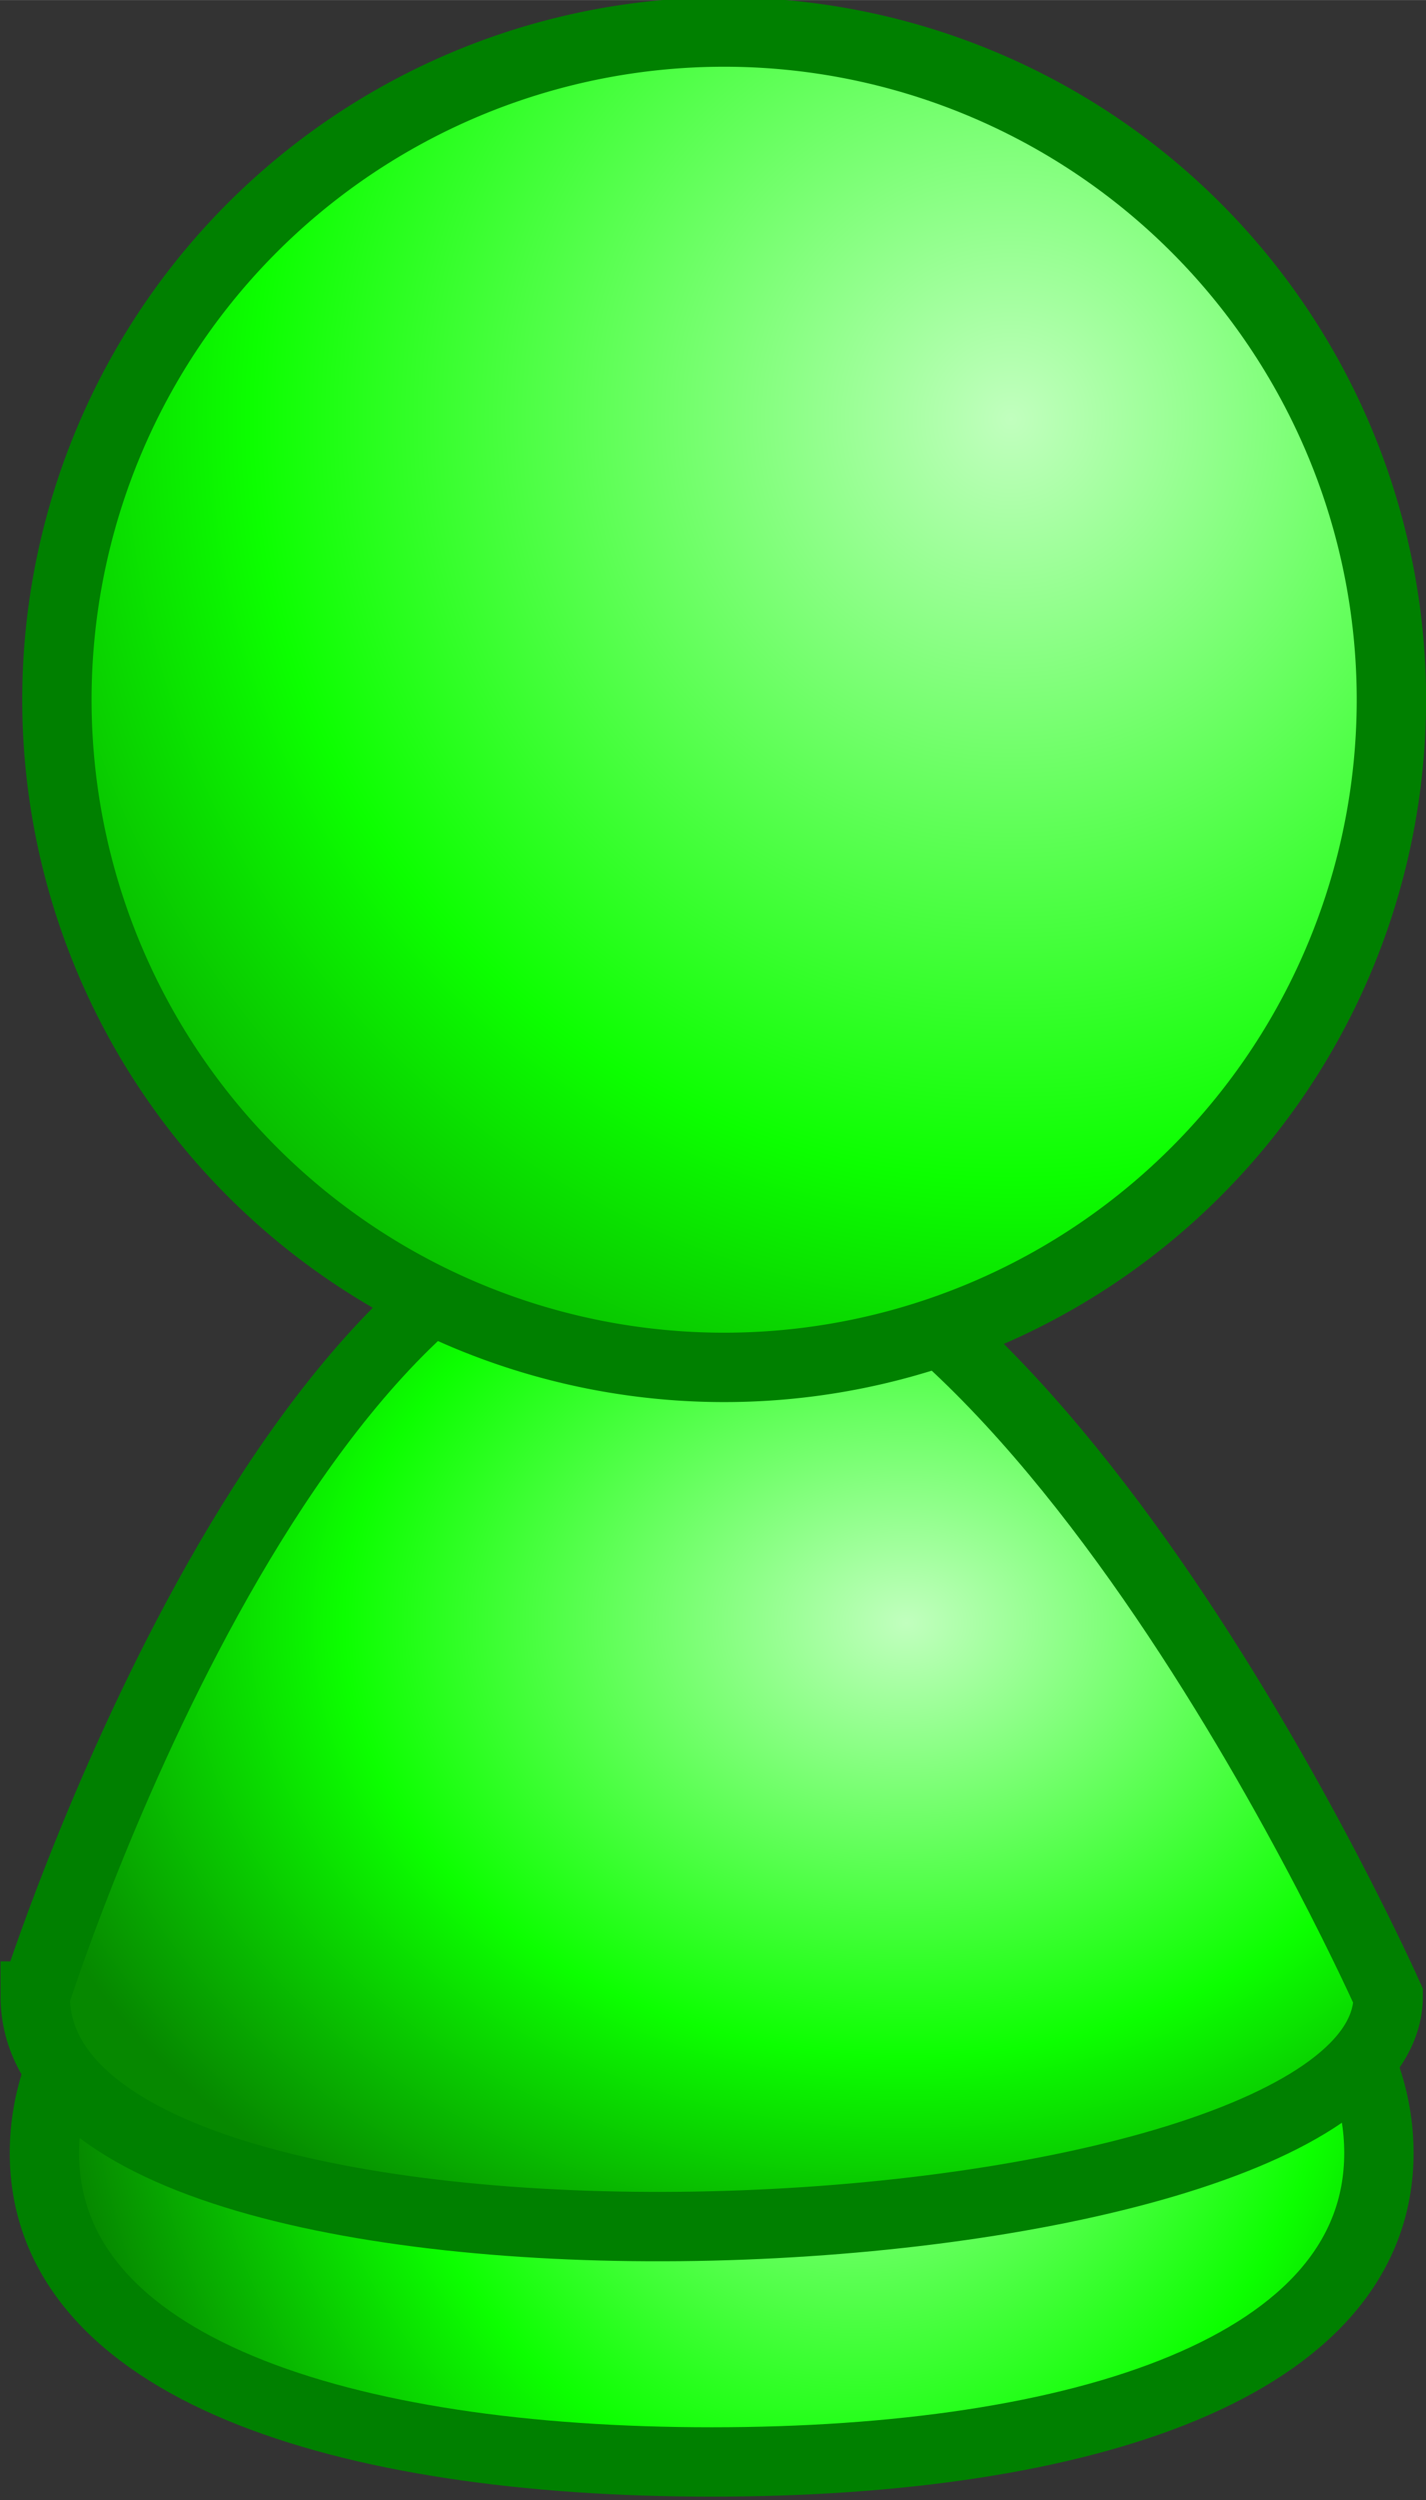 <?xml version="1.0" encoding="UTF-8" standalone="no"?>
<!-- Created with Inkscape (http://www.inkscape.org/) -->

<svg
   xmlns:dc="http://purl.org/dc/elements/1.1/"
   xmlns:cc="http://creativecommons.org/ns#"
   xmlns:rdf="http://www.w3.org/1999/02/22-rdf-syntax-ns#"
   xmlns:svg="http://www.w3.org/2000/svg"
   xmlns="http://www.w3.org/2000/svg"
   xmlns:xlink="http://www.w3.org/1999/xlink"
   xmlns:sodipodi="http://sodipodi.sourceforge.net/DTD/sodipodi-0.dtd"
   xmlns:inkscape="http://www.inkscape.org/namespaces/inkscape"
   width="36.528"
   height="64"
   viewBox="0 0 9.665 16.933"
   version="1.1"
   id="svg8"
   inkscape:version="0.92.4 5da689c313, 2019-01-14"
   sodipodi:docname="green_pawn.svg">
  <rect x="0" y="0" width="9.665" height="16.933" fill="#333333" stroke="none"/>
  <defs
     id="defs2">
    <linearGradient
       id="linearGradient995"
       inkscape:collect="always">
      <stop
         id="stop989"
         offset="0"
         style="stop-color:#c0beff;stop-opacity:1" />
      <stop
         style="stop-color:#0600ff;stop-opacity:1"
         offset="0.6"
         id="stop991" />
      <stop
         id="stop993"
         offset="1"
         style="stop-color:#040088;stop-opacity:1" />
    </linearGradient>
    <linearGradient
       inkscape:collect="always"
       id="linearGradient987">
      <stop
         style="stop-color:#c1ffbe;stop-opacity:1"
         offset="0"
         id="stop981" />
      <stop
         id="stop983"
         offset="0.6"
         style="stop-color:#0cff00;stop-opacity:1" />
      <stop
         style="stop-color:#068800;stop-opacity:1"
         offset="1"
         id="stop985" />
    </linearGradient>
    <linearGradient
       inkscape:collect="always"
       id="linearGradient874">
      <stop
         style="stop-color:#fffdbe;stop-opacity:1"
         offset="0"
         id="stop938" />
      <stop
         id="stop940"
         offset="0.6"
         style="stop-color:#f8ff00;stop-opacity:1" />
      <stop
         style="stop-color:#7c8800;stop-opacity:1"
         offset="1"
         id="stop942" />
    </linearGradient>
    <linearGradient
       id="linearGradient874-3"
       inkscape:collect="always">
      <stop
         id="stop870"
         offset="0"
         style="stop-color:#ffbebe;stop-opacity:1" />
      <stop
         style="stop-color:#ff0000;stop-opacity:1"
         offset="0.6"
         id="stop876" />
      <stop
         id="stop872"
         offset="1"
         style="stop-color:#880000;stop-opacity:1" />
    </linearGradient>
    <radialGradient
       inkscape:collect="always"
       xlink:href="#linearGradient874-3"
       id="radialGradient864"
       cx="-13.845"
       cy="132.09"
       fx="-13.845"
       fy="132.09"
       r="10.122"
       gradientTransform="matrix(1.802,0,0,1.802,10.764,-106.232)"
       gradientUnits="userSpaceOnUse" />
    <radialGradient
       inkscape:collect="always"
       xlink:href="#linearGradient874-3"
       id="radialGradient866"
       cx="-15.684"
       cy="148.684"
       fx="-15.684"
       fy="148.684"
       r="10.255"
       gradientTransform="matrix(1.319,0,0,1.016,4.996,-1.922)"
       gradientUnits="userSpaceOnUse" />
    <radialGradient
       inkscape:collect="always"
       xlink:href="#linearGradient874-3"
       id="radialGradient868"
       cx="-15.93"
       cy="155.003"
       fx="-15.93"
       fy="155.003"
       r="10.122"
       gradientTransform="matrix(1.138,0,1.244583e-8,1.194,1.737,-30.608)"
       gradientUnits="userSpaceOnUse" />
    <radialGradient
       inkscape:collect="always"
       xlink:href="#linearGradient874"
       id="radialGradient922"
       gradientUnits="userSpaceOnUse"
       gradientTransform="matrix(1.138,0,1.244583e-8,1.194,33.487,-30.608)"
       cx="-15.93"
       cy="155.003"
       fx="-15.93"
       fy="155.003"
       r="10.122" />
    <radialGradient
       inkscape:collect="always"
       xlink:href="#linearGradient874"
       id="radialGradient924"
       gradientUnits="userSpaceOnUse"
       gradientTransform="matrix(1.319,0,0,1.016,36.746,-1.922)"
       cx="-15.684"
       cy="148.684"
       fx="-15.684"
       fy="148.684"
       r="10.255" />
    <radialGradient
       inkscape:collect="always"
       xlink:href="#linearGradient874"
       id="radialGradient926"
       gradientUnits="userSpaceOnUse"
       gradientTransform="matrix(1.802,0,0,1.802,42.514,-106.232)"
       cx="-13.845"
       cy="132.09"
       fx="-13.845"
       fy="132.09"
       r="10.122" />
    <radialGradient
       inkscape:collect="always"
       xlink:href="#linearGradient987"
       id="radialGradient961"
       gradientUnits="userSpaceOnUse"
       gradientTransform="matrix(1.138,0,1.244583e-8,1.194,1.737,-30.608)"
       cx="-15.93"
       cy="155.003"
       fx="-15.93"
       fy="155.003"
       r="10.122" />
    <radialGradient
       inkscape:collect="always"
       xlink:href="#linearGradient987"
       id="radialGradient963"
       gradientUnits="userSpaceOnUse"
       gradientTransform="matrix(1.319,0,0,1.016,4.996,-1.922)"
       cx="-15.684"
       cy="148.684"
       fx="-15.684"
       fy="148.684"
       r="10.255" />
    <radialGradient
       inkscape:collect="always"
       xlink:href="#linearGradient987"
       id="radialGradient965"
       gradientUnits="userSpaceOnUse"
       gradientTransform="matrix(1.802,0,0,1.802,10.764,-106.232)"
       cx="-13.845"
       cy="132.09"
       fx="-13.845"
       fy="132.09"
       r="10.122" />
    <radialGradient
       inkscape:collect="always"
       xlink:href="#linearGradient995"
       id="radialGradient967"
       gradientUnits="userSpaceOnUse"
       gradientTransform="matrix(1.138,0,1.244583e-8,1.194,33.487,-30.608)"
       cx="-15.93"
       cy="155.003"
       fx="-15.93"
       fy="155.003"
       r="10.122" />
    <radialGradient
       inkscape:collect="always"
       xlink:href="#linearGradient995"
       id="radialGradient969"
       gradientUnits="userSpaceOnUse"
       gradientTransform="matrix(1.319,0,0,1.016,36.746,-1.922)"
       cx="-15.684"
       cy="148.684"
       fx="-15.684"
       fy="148.684"
       r="10.255" />
    <radialGradient
       inkscape:collect="always"
       xlink:href="#linearGradient995"
       id="radialGradient971"
       gradientUnits="userSpaceOnUse"
       gradientTransform="matrix(1.802,0,0,1.802,42.514,-106.232)"
       cx="-13.845"
       cy="132.09"
       fx="-13.845"
       fy="132.09"
       r="10.122" />
  </defs>
  <sodipodi:namedview
     id="base"
     pagecolor="#ffffff"
     bordercolor="#666666"
     borderopacity="1.0"
     inkscape:pageopacity="0.0"
     inkscape:pageshadow="2"
     inkscape:zoom="0.5"
     inkscape:cx="-36.589714"
     inkscape:cy="-126.49542"
     inkscape:document-units="mm"
     inkscape:current-layer="layer1"
     showgrid="false"
     showguides="true"
     inkscape:guide-bbox="true"
     inkscape:window-width="1366"
     inkscape:window-height="713"
     inkscape:window-x="0"
     inkscape:window-y="0"
     inkscape:window-maximized="1"
     units="px" />
  <g
     inkscape:label="Camada 1"
     inkscape:groupmode="layer"
     id="layer1"
     transform="translate(0,-280.067)">
    <g
       id="g936"
       transform="matrix(0.47,0,0,0.47,-31.42,220.848)">
      <path
         sodipodi:nodetypes="sssss"
         inkscape:connector-curvature="0"
         id="circle830"
         d="m -8.877,156.779 c 5e-7,3.1 -4.308,4.453 -9.622,4.453 -5.314,0 -9.622,-1.354 -9.622,-4.453 0,-3.1 4.308,-5.613 9.622,-5.613 5.314,0 9.622,2.513 9.622,5.613 z"
         style="opacity:1;fill:url(#radialGradient868);fill-opacity:1;stroke:#800000;stroke-width:1;stroke-miterlimit:4;stroke-dasharray:none;stroke-dashoffset:0;stroke-opacity:1" />
      <path
         sodipodi:nodetypes="sszs"
         inkscape:connector-curvature="0"
         id="path833"
         d="m -28.254,154.518 c 0,4.888 19.511,3.946 19.511,1e-5 0,0 -5.104,-11.476 -10.49,-11.476 -5.386,0 -9.02,11.476 -9.02,11.476 z"
         style="fill:url(#radialGradient866);fill-opacity:1;stroke:#800000;stroke-width:1;stroke-linecap:butt;stroke-linejoin:miter;stroke-miterlimit:4;stroke-dasharray:none;stroke-opacity:1" />
      <path
         inkscape:connector-curvature="0"
         id="path826"
         d="m -8.697,135.836 a 9.622,9.622 0 0 1 -9.622,9.622 9.622,9.622 0 0 1 -9.622,-9.622 9.622,9.622 0 0 1 9.622,-9.622 9.622,9.622 0 0 1 9.622,9.622 z"
         style="opacity:1;fill:url(#radialGradient864);fill-opacity:1;stroke:#800000;stroke-width:1;stroke-miterlimit:4;stroke-dasharray:none;stroke-dashoffset:0;stroke-opacity:1" />
    </g>
    <g
       id="g931"
       style="stroke:#808000"
       transform="matrix(0.47,0,0,0.47,-62.263,220.963)">
      <path
         style="opacity:1;fill:url(#radialGradient922);fill-opacity:1;stroke:#808000;stroke-width:1;stroke-miterlimit:4;stroke-dasharray:none;stroke-dashoffset:0;stroke-opacity:1"
         d="m 22.873,156.779 c 1e-6,3.1 -4.308,4.453 -9.622,4.453 -5.314,0 -9.622,-1.354 -9.622,-4.453 0,-3.1 4.308,-5.613 9.622,-5.613 5.314,0 9.622,2.513 9.622,5.613 z"
         id="path916"
         inkscape:connector-curvature="0"
         sodipodi:nodetypes="sssss" />
      <path
         style="fill:url(#radialGradient924);fill-opacity:1;stroke:#808000;stroke-width:1;stroke-linecap:butt;stroke-linejoin:miter;stroke-miterlimit:4;stroke-dasharray:none;stroke-opacity:1"
         d="m 3.496,154.518 c 0,4.888 19.511,3.946 19.511,1e-5 0,0 -5.104,-11.476 -10.49,-11.476 -5.386,0 -9.02,11.476 -9.02,11.476 z"
         id="path918"
         inkscape:connector-curvature="0"
         sodipodi:nodetypes="sszs" />
      <path
         style="opacity:1;fill:url(#radialGradient926);fill-opacity:1;stroke:#808000;stroke-width:1;stroke-miterlimit:4;stroke-dasharray:none;stroke-dashoffset:0;stroke-opacity:1"
         d="m 23.053,135.836 a 9.622,9.622 0 0 1 -9.622,9.622 9.622,9.622 0 0 1 -9.622,-9.622 9.622,9.622 0 0 1 9.622,-9.622 9.622,9.622 0 0 1 9.622,9.622 z"
         id="path920"
         inkscape:connector-curvature="0" />
    </g>
    <g
       id="g951"
       transform="matrix(0.47,0,0,0.47,13.518,220.963)">
      <path
         style="opacity:1;fill:url(#radialGradient961);fill-opacity:1;stroke:#008000;stroke-width:1;stroke-miterlimit:4;stroke-dasharray:none;stroke-dashoffset:0;stroke-opacity:1"
         d="m -8.877,156.779 c 5e-7,3.1 -4.308,4.453 -9.622,4.453 -5.314,0 -9.622,-1.354 -9.622,-4.453 0,-3.1 4.308,-5.613 9.622,-5.613 5.314,0 9.622,2.513 9.622,5.613 z"
         id="path945"
         inkscape:connector-curvature="0"
         sodipodi:nodetypes="sssss" />
      <path
         style="fill:url(#radialGradient963);fill-opacity:1;stroke:#008000;stroke-width:1;stroke-linecap:butt;stroke-linejoin:miter;stroke-miterlimit:4;stroke-dasharray:none;stroke-opacity:1"
         d="m -28.254,154.518 c 0,4.888 19.511,3.946 19.511,1e-5 0,0 -5.104,-11.476 -10.49,-11.476 -5.386,0 -9.02,11.476 -9.02,11.476 z"
         id="path947"
         inkscape:connector-curvature="0"
         sodipodi:nodetypes="sszs" />
      <path
         style="opacity:1;fill:url(#radialGradient965);fill-opacity:1;stroke:#008000;stroke-width:1;stroke-miterlimit:4;stroke-dasharray:none;stroke-dashoffset:0;stroke-opacity:1"
         d="m -8.697,135.836 a 9.622,9.622 0 0 1 -9.622,9.622 9.622,9.622 0 0 1 -9.622,-9.622 9.622,9.622 0 0 1 9.622,-9.622 9.622,9.622 0 0 1 9.622,9.622 z"
         id="path949"
         inkscape:connector-curvature="0" />
    </g>
    <g
       style="stroke:#808000"
       id="g959"
       transform="matrix(0.47,0,0,0.47,-98.514,220.848)">
      <path
         sodipodi:nodetypes="sssss"
         inkscape:connector-curvature="0"
         id="path953"
         d="m 22.873,156.779 c 1e-6,3.1 -4.308,4.453 -9.622,4.453 -5.314,0 -9.622,-1.354 -9.622,-4.453 0,-3.1 4.308,-5.613 9.622,-5.613 5.314,0 9.622,2.513 9.622,5.613 z"
         style="opacity:1;fill:url(#radialGradient967);fill-opacity:1;stroke:#000080;stroke-width:1;stroke-miterlimit:4;stroke-dasharray:none;stroke-dashoffset:0;stroke-opacity:1" />
      <path
         sodipodi:nodetypes="sszs"
         inkscape:connector-curvature="0"
         id="path955"
         d="m 3.496,154.518 c 0,4.888 19.511,3.946 19.511,1e-5 0,0 -5.104,-11.476 -10.49,-11.476 -5.386,0 -9.02,11.476 -9.02,11.476 z"
         style="fill:url(#radialGradient969);fill-opacity:1;stroke:#000080;stroke-width:1;stroke-linecap:butt;stroke-linejoin:miter;stroke-miterlimit:4;stroke-dasharray:none;stroke-opacity:1" />
      <path
         inkscape:connector-curvature="0"
         id="path957"
         d="m 23.053,135.836 a 9.622,9.622 0 0 1 -9.622,9.622 9.622,9.622 0 0 1 -9.622,-9.622 9.622,9.622 0 0 1 9.622,-9.622 9.622,9.622 0 0 1 9.622,9.622 z"
         style="opacity:1;fill:url(#radialGradient971);fill-opacity:1;stroke:#000080;stroke-width:1;stroke-miterlimit:4;stroke-dasharray:none;stroke-dashoffset:0;stroke-opacity:1" />
    </g>
  </g>
</svg>
